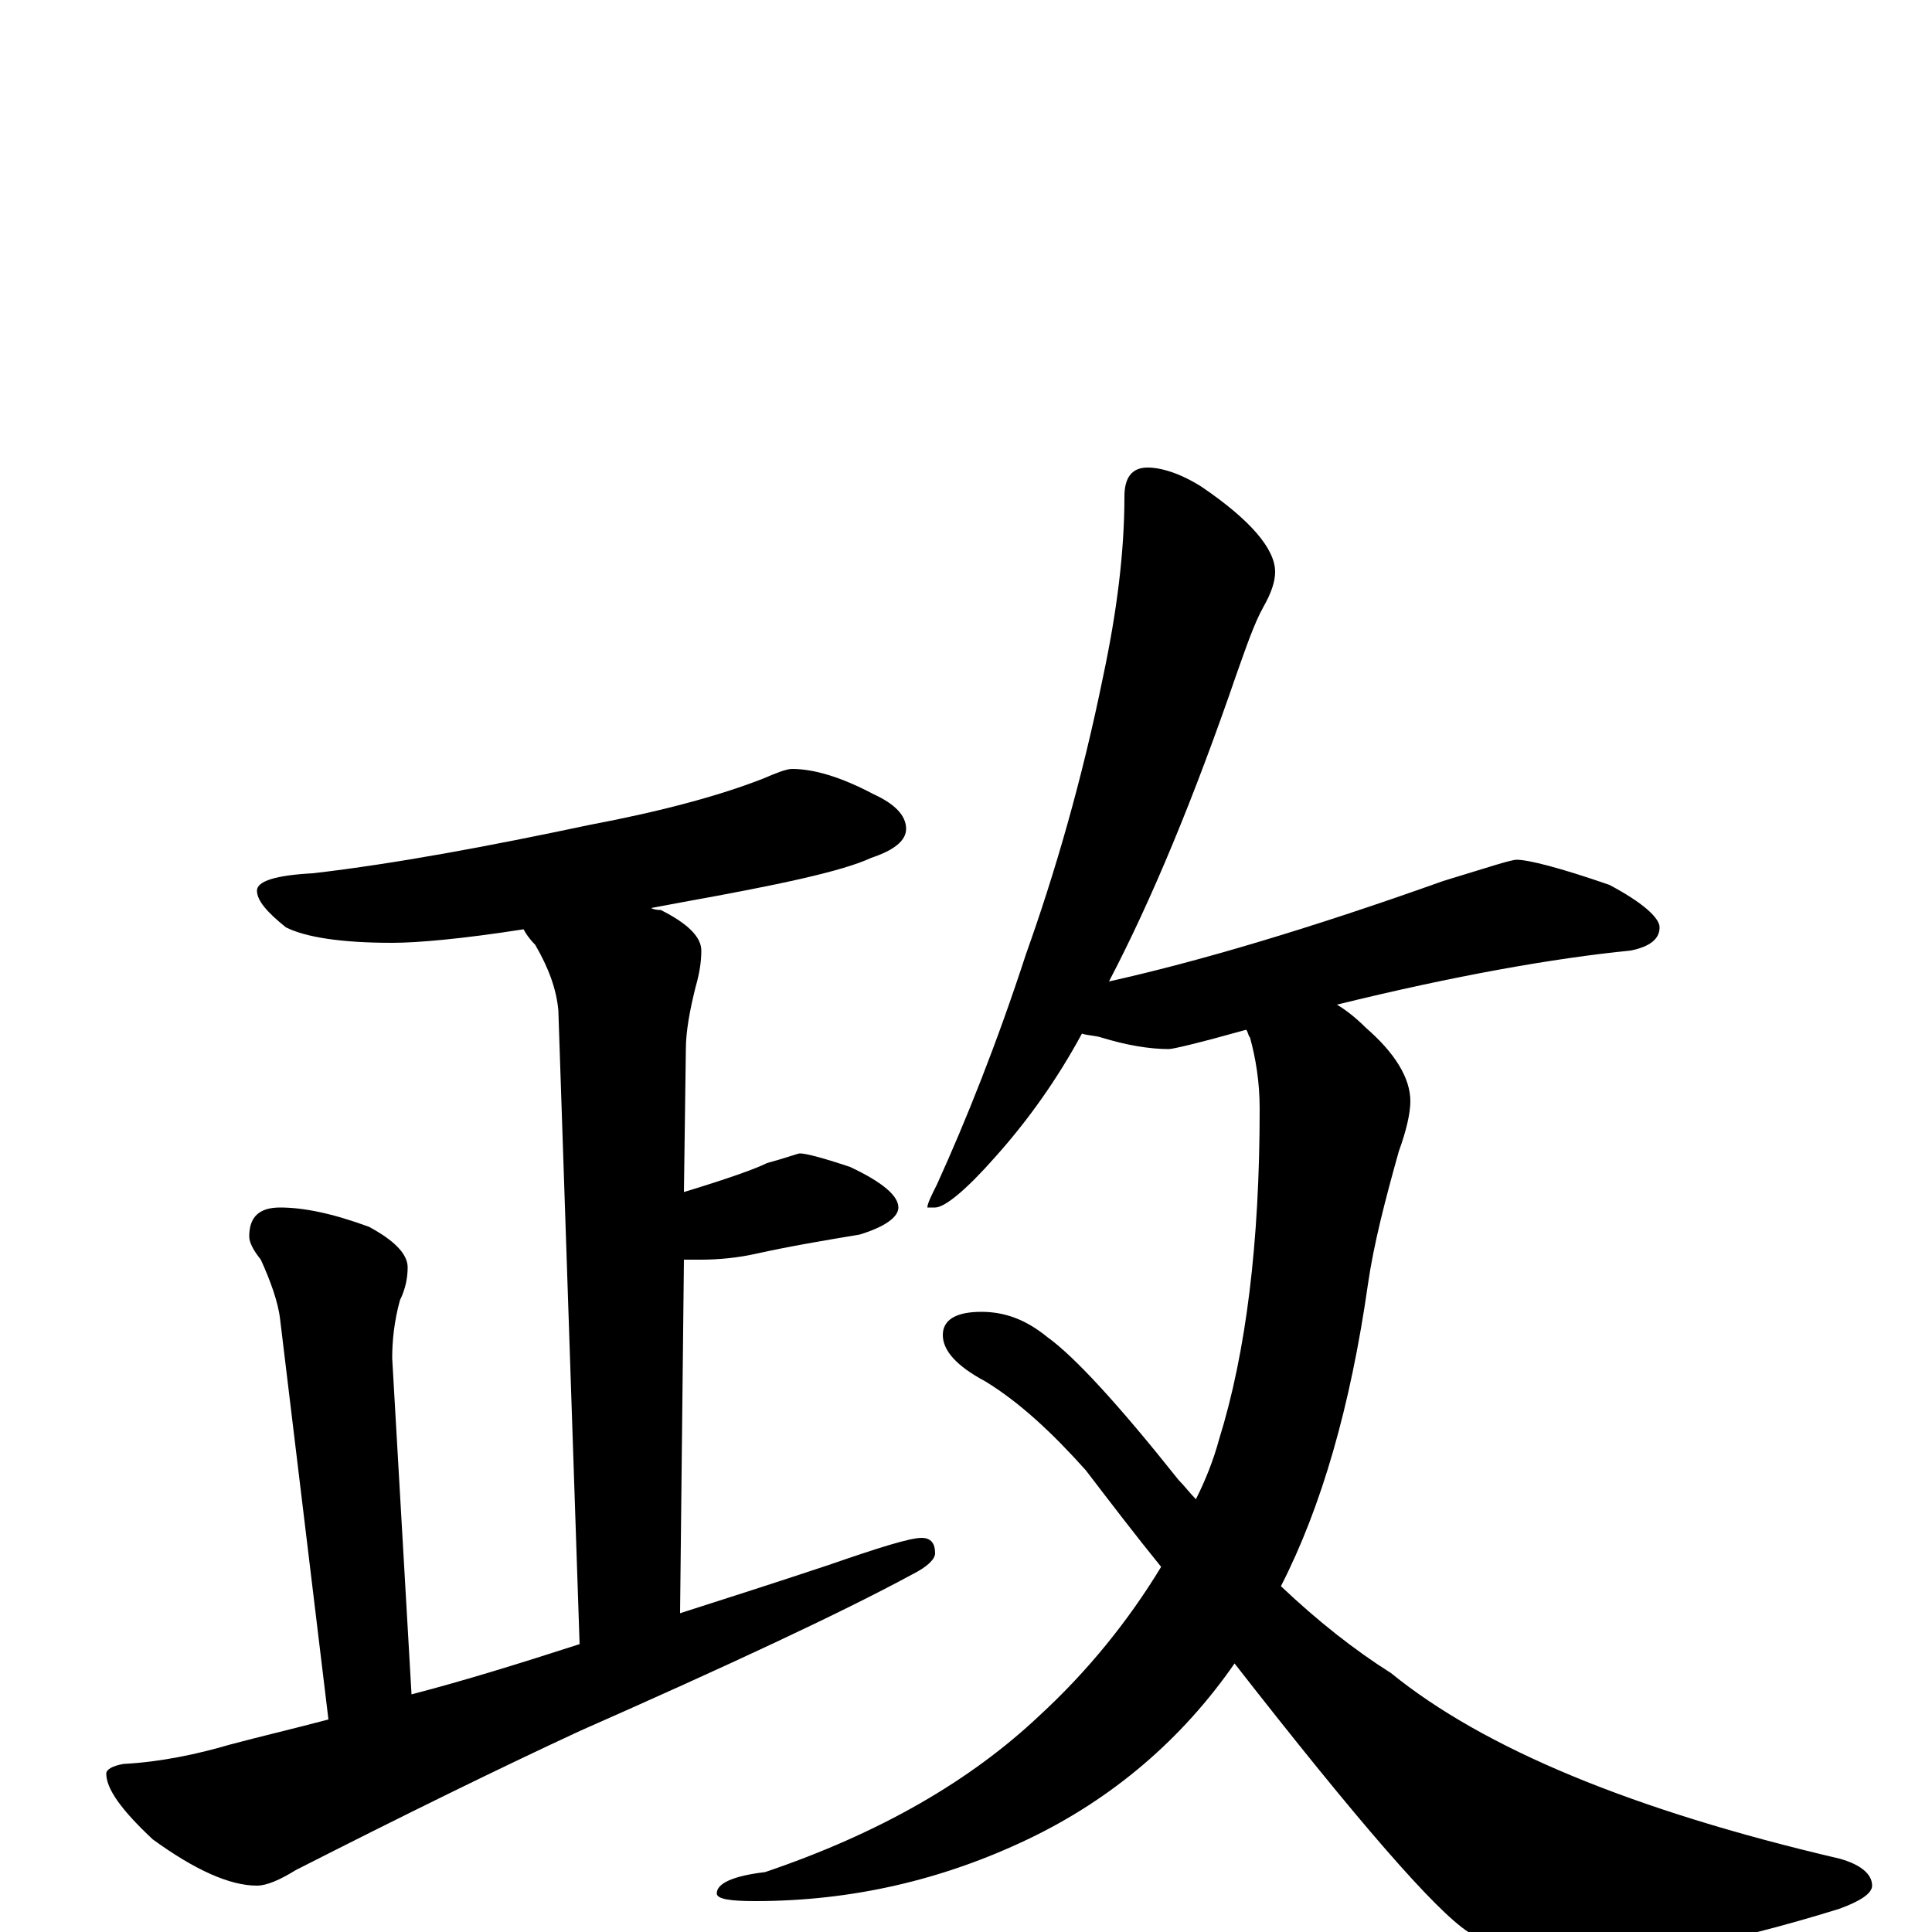 <?xml version="1.0" encoding="utf-8" ?>
<!DOCTYPE svg PUBLIC "-//W3C//DTD SVG 1.1//EN" "http://www.w3.org/Graphics/SVG/1.1/DTD/svg11.dtd">
<svg version="1.1" id="Layer_1" xmlns="http://www.w3.org/2000/svg" xmlns:xlink="http://www.w3.org/1999/xlink" x="0px" y="145px" width="1000px" height="1000px" viewBox="0 0 1000 1000" enable-background="new 0 0 1000 1000" xml:space="preserve">
<g id="Layer_1">
<path id="glyph" transform="matrix(1 0 0 -1 0 1000)" d="M410,602C421,602 435,598 452,589C463,584 469,578 469,571C469,565 463,560 451,556C436,549 403,542 353,533C348,532 342,531 337,530C339,529 341,529 342,529C356,522 363,515 363,508C363,502 362,496 360,489C357,477 355,466 355,457l-1,-74C377,390 391,395 397,398C408,401 413,403 414,403C417,403 425,401 440,396C457,388 465,381 465,375C465,370 458,365 445,361C427,358 409,355 391,351C382,349 372,348 363,348C360,348 357,348 354,348l-2,-183C377,173 402,181 429,190C455,199 471,204 477,204C482,204 484,201 484,196C484,193 480,189 472,185C435,165 377,138 300,104C259,85 210,61 153,32C145,27 138,24 133,24C119,24 101,32 79,48C63,63 55,74 55,82C55,84 58,86 64,87C83,88 102,92 119,97C134,101 151,105 170,110l-25,207C144,326 140,337 135,348C131,353 129,357 129,360C129,370 134,375 145,375C157,375 172,372 191,365C204,358 211,351 211,344C211,339 210,333 207,327C204,316 203,306 203,297l10,-174C240,130 269,139 300,149l-11,328C288,488 284,499 277,511C274,514 272,517 271,519C239,514 216,512 203,512C176,512 158,515 148,520C138,528 133,534 133,539C133,544 143,547 162,548C205,553 253,562 305,573C342,580 372,588 395,597C402,600 407,602 410,602M594,758C601,758 611,755 622,748C647,731 660,716 660,704C660,699 658,693 654,686C649,677 645,665 640,651C618,587 596,534 574,492C619,502 677,519 747,544C770,551 782,555 785,555C791,555 807,551 833,542C850,533 859,525 859,520C859,514 854,510 844,508C804,504 753,495 692,480C697,477 702,473 707,468C722,455 730,442 730,430C730,424 728,415 724,404C717,379 711,356 708,335C699,272 684,220 663,179C682,161 701,146 720,134C768,95 845,63 952,38C963,35 969,30 969,24C969,20 963,16 952,12C894,-6 846,-15 809,-15C789,-15 773,-10 760,0C743,11 703,57 639,139C612,100 576,69 532,48C488,27 441,16 391,16C378,16 371,17 371,20C371,25 379,29 396,31C455,51 502,78 538,112C563,135 584,161 601,189C588,205 575,222 562,239C545,258 528,274 510,285C495,293 488,301 488,309C488,317 495,321 508,321C520,321 531,317 542,308C556,298 579,273 610,234C613,231 616,227 619,224C624,234 628,244 631,255C645,300 652,357 652,426C652,440 650,452 647,463C646,464 646,466 645,467C620,460 607,457 605,457C595,457 583,459 570,463C567,464 563,464 560,465C547,441 532,420 515,401C500,384 489,375 484,375l-4,0C480,377 482,381 485,387C500,420 516,460 531,506C546,548 560,596 571,650C578,683 582,714 582,743C582,753 586,758 594,758z"/>
</g>
</svg>
